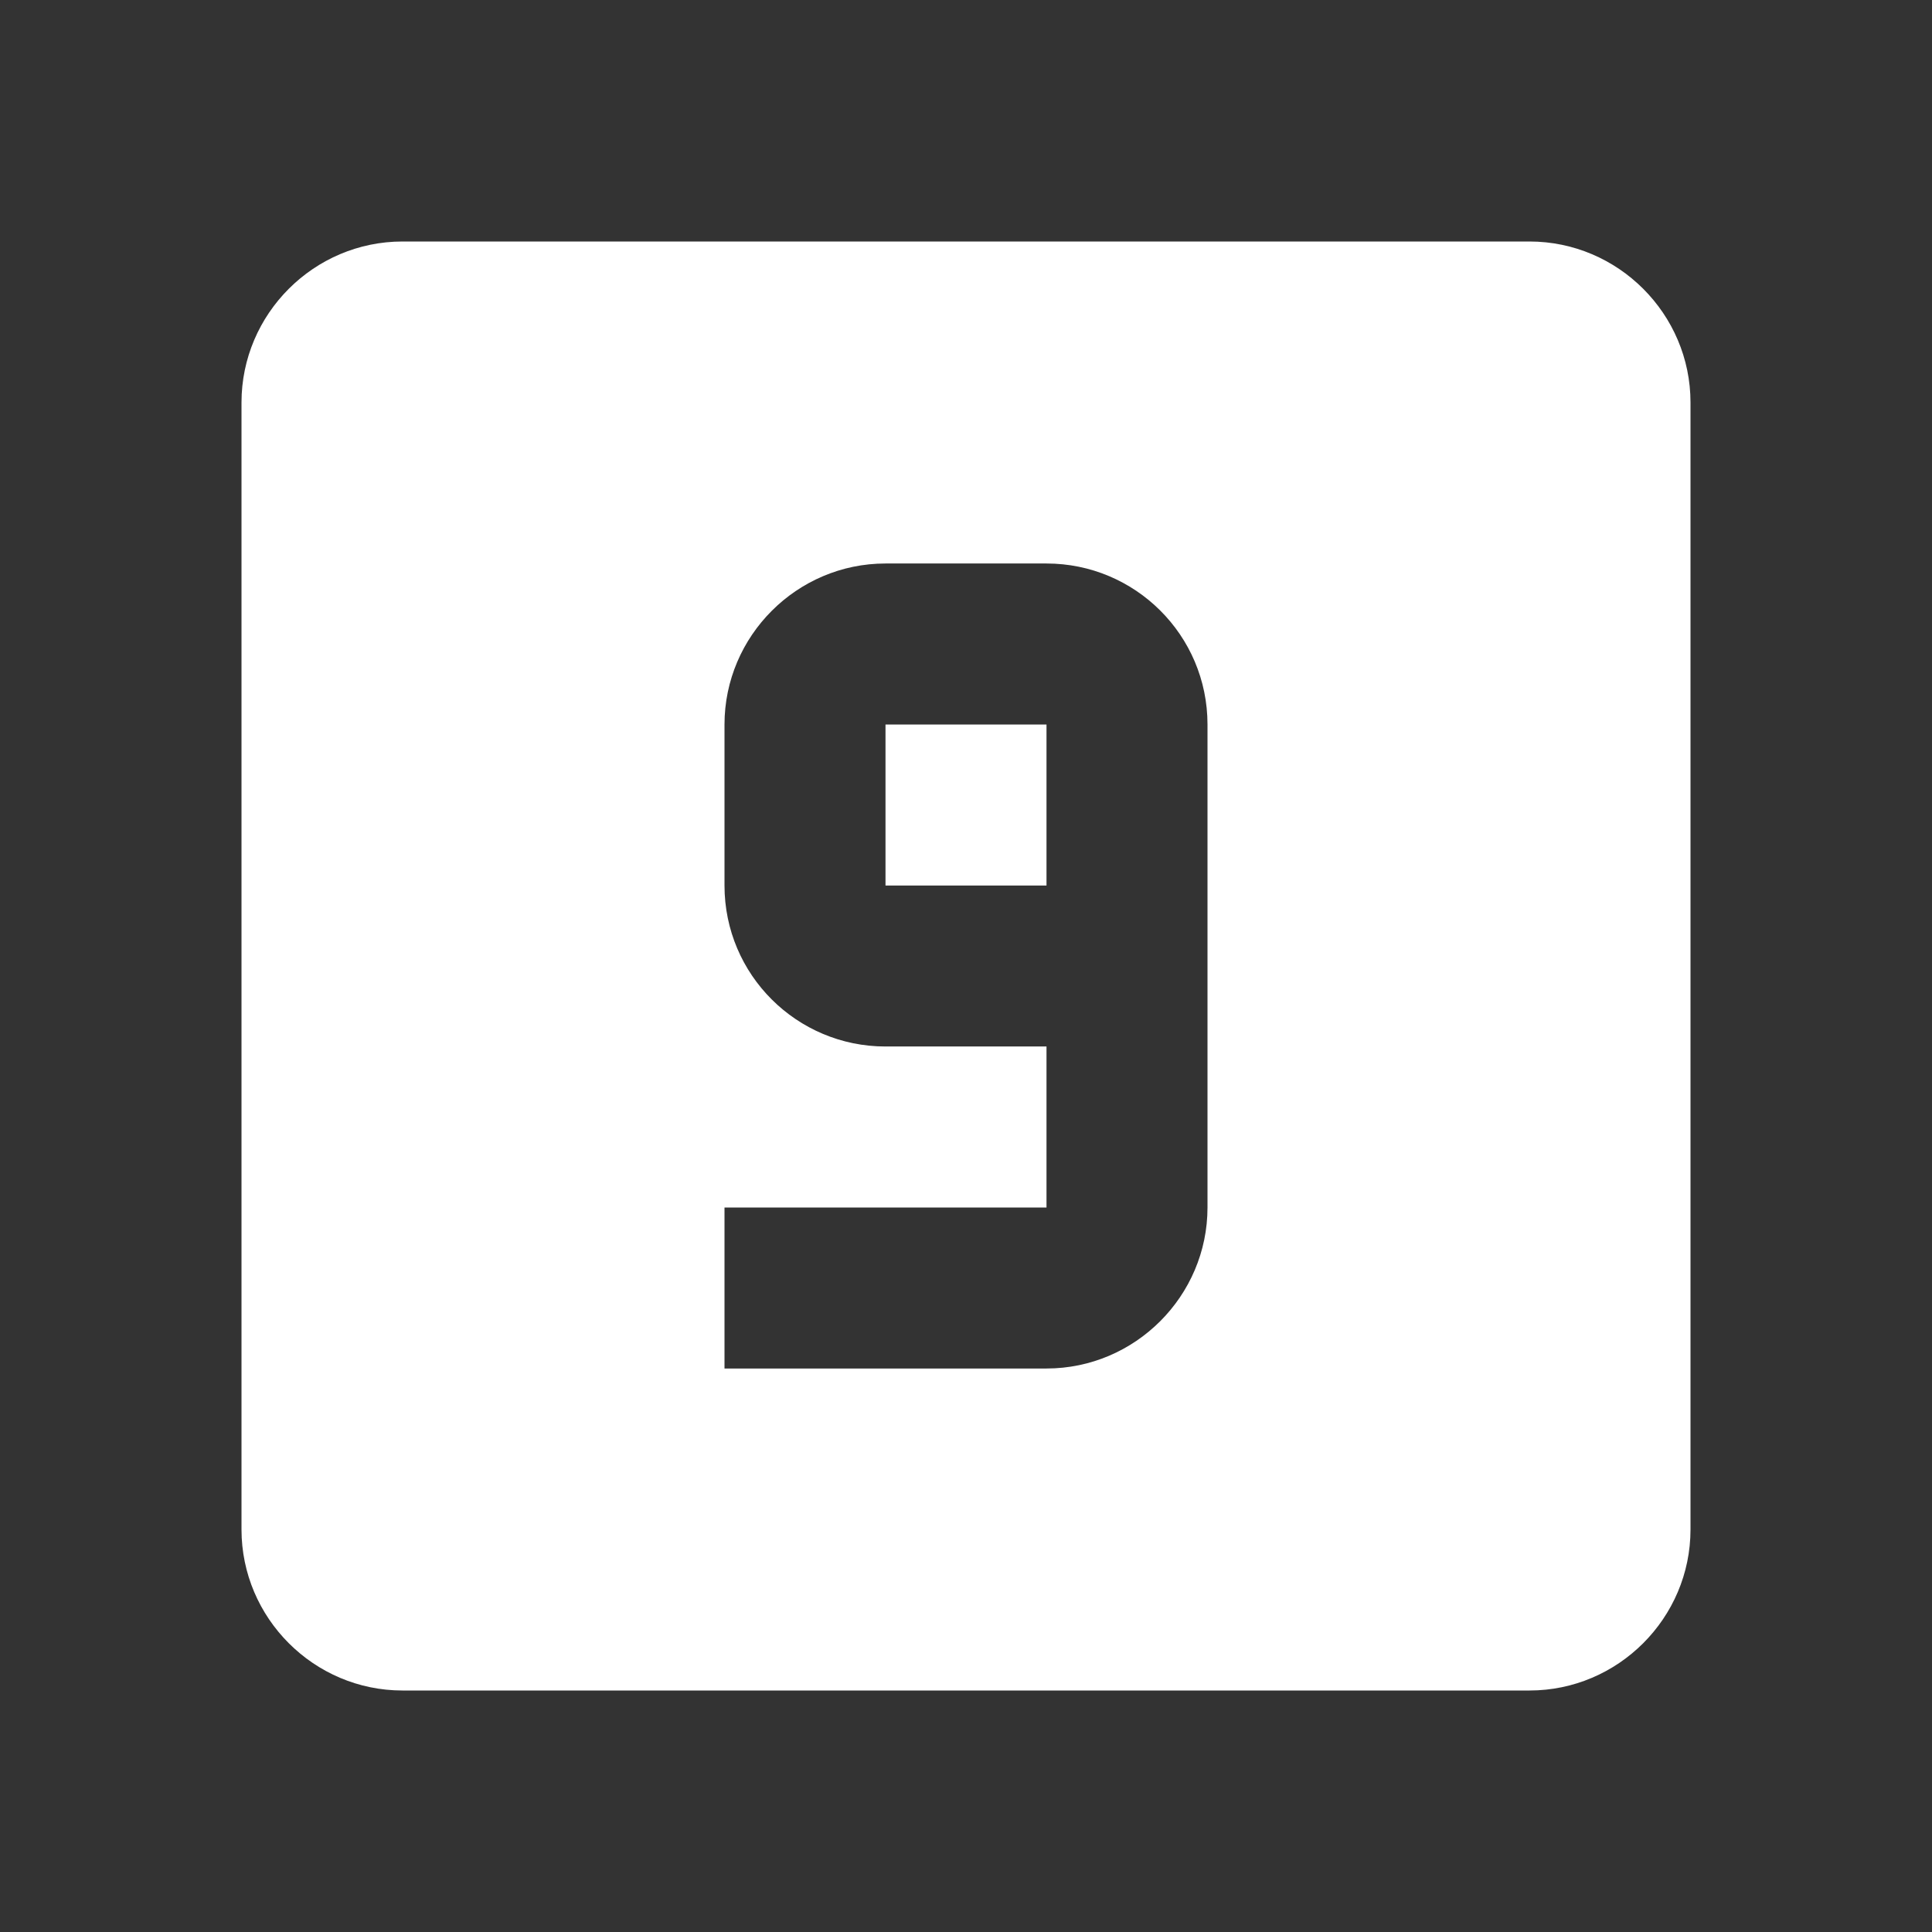 <?xml version="1.0" encoding="UTF-8"?><!DOCTYPE svg PUBLIC "-//W3C//DTD SVG 1.1//EN" "http://www.w3.org/Graphics/SVG/1.1/DTD/svg11.dtd"><svg xmlns="http://www.w3.org/2000/svg" xmlns:xlink="http://www.w3.org/1999/xlink" version="1.1" width="512" height="512" viewBox="0 0 512 512"><rect x="0" y="0" width="512" height="512" fill="#333333" stroke="none"/>    <path fill="#ffffff" transform="scale(1, -1) translate(0, -448)" glyph-name="numeric-9-box" unicode="&#xF3BC;" horiz-adv-x="512" d=" M405.333 384C428.8 384 448 364.8 448 341.333V42.667C448 19.2 428.8 0 405.333 0H106.667C83.2 0 64 19.2 64 42.667V341.333C64 364.8 83.2 384 106.667 384H405.333M277.333 213.333H234.667V256H277.333V213.333M277.333 298.667H234.667C211.2 298.667 192 279.467 192 256V213.333C192 189.653 211.2 170.667 234.667 170.667H277.333V128H192V85.333H277.333C300.8 85.333 320 104.533 320 128V256C320 279.68 300.8 298.667 277.333 298.667z" /></svg>